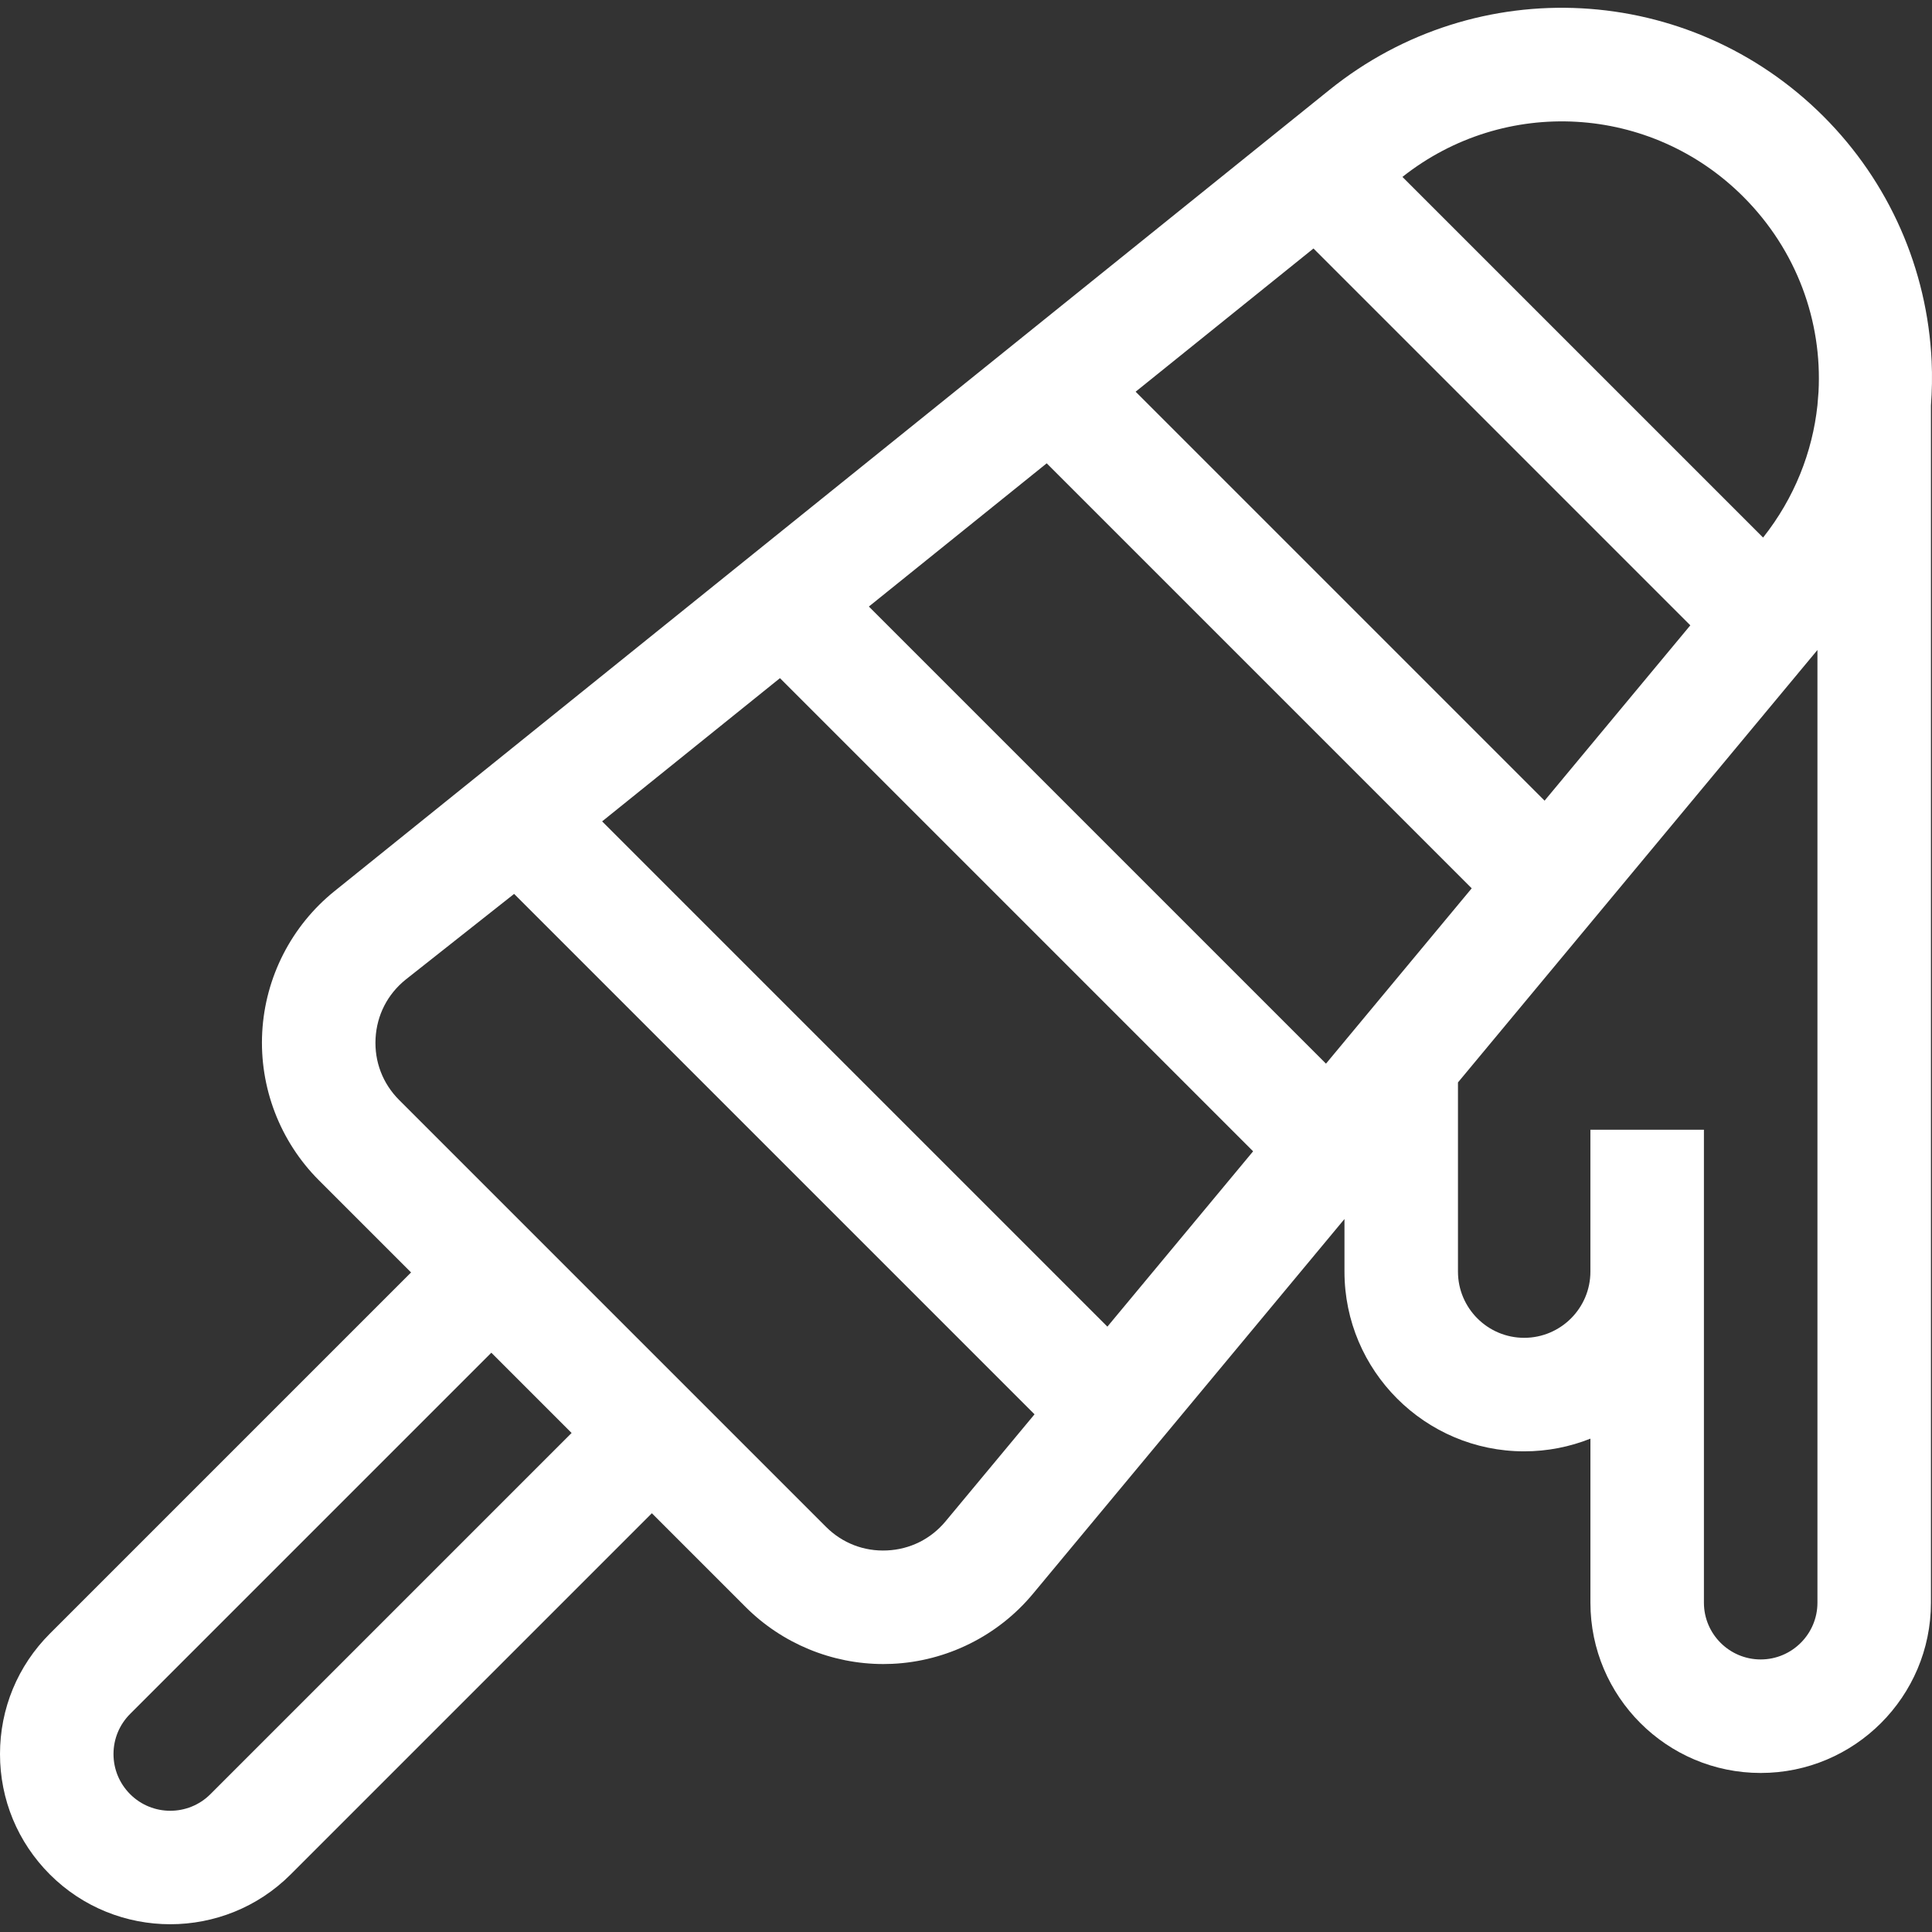 <svg width="95" height="95" viewBox="0 0 95 95" fill="none" xmlns="http://www.w3.org/2000/svg">
<rect x="0" y="0" width="95" height="95" fill="#333333" stroke="none"/>
<g clip-path="url(#clip0)">
<path d="M94.982 17.765C94.773 13.22 92.886 8.944 89.668 5.726C83.076 -0.865 72.631 -1.427 65.371 4.42L16.446 43.821C14.334 45.522 13.039 48.051 12.894 50.759C12.748 53.467 13.765 56.12 15.682 58.038L20.213 62.568L2.452 80.329C0.871 81.91 0 84.013 0 86.249C0 88.486 0.871 90.588 2.452 92.17C4.085 93.802 6.229 94.618 8.373 94.618C10.517 94.618 12.661 93.802 14.293 92.169L32.053 74.409L36.666 79.022C38.461 80.816 40.907 81.824 43.435 81.824C43.58 81.824 43.726 81.821 43.871 81.814C46.553 81.691 49.074 80.436 50.79 78.372L66.11 59.941V62.528C66.11 67.4 70.075 71.365 74.948 71.365C76.097 71.365 77.195 71.142 78.204 70.741V78.807C78.204 83.424 81.96 87.18 86.576 87.18C91.193 87.18 94.948 83.424 94.948 78.807V19.941C95.001 19.221 95.016 18.495 94.982 17.765ZM85.721 9.673C88.36 12.312 89.606 15.812 89.42 19.27L89.367 19.928C89.121 22.232 88.234 24.489 86.694 26.433L68.96 8.699C73.991 4.719 81.176 5.128 85.721 9.673ZM65.201 52.302L42.724 29.825L51.469 22.782L72.367 43.68L65.201 52.302ZM61.618 56.612L54.452 65.234L29.607 40.389L38.352 33.346L61.618 56.612ZM75.95 39.37L55.841 19.261L64.586 12.219L83.116 30.749L75.95 39.37ZM10.346 88.223C9.258 89.311 7.487 89.311 6.399 88.223C5.872 87.695 5.581 86.995 5.581 86.249C5.581 85.504 5.872 84.803 6.399 84.276L24.16 66.515L28.107 70.462L10.346 88.223ZM46.497 74.804C45.772 75.677 44.748 76.186 43.615 76.238C42.482 76.292 41.415 75.877 40.613 75.075L19.629 54.091C18.818 53.28 18.406 52.203 18.467 51.059C18.529 49.914 19.055 48.887 19.948 48.168L25.28 43.955L50.87 69.544L46.497 74.804ZM86.576 81.598C85.037 81.598 83.785 80.346 83.785 78.807V62.528V58.341V55.55H78.203V58.341V62.528C78.203 64.323 76.743 65.783 74.947 65.783C73.152 65.783 71.691 64.323 71.691 62.528V53.225L89.367 31.961V78.807C89.367 80.346 88.115 81.598 86.576 81.598Z" fill="white"/>
</g>
<defs>
<clipPath id="clip0">
<rect width="95" height="95" fill="white"/>
</clipPath>
</defs>
</svg>
